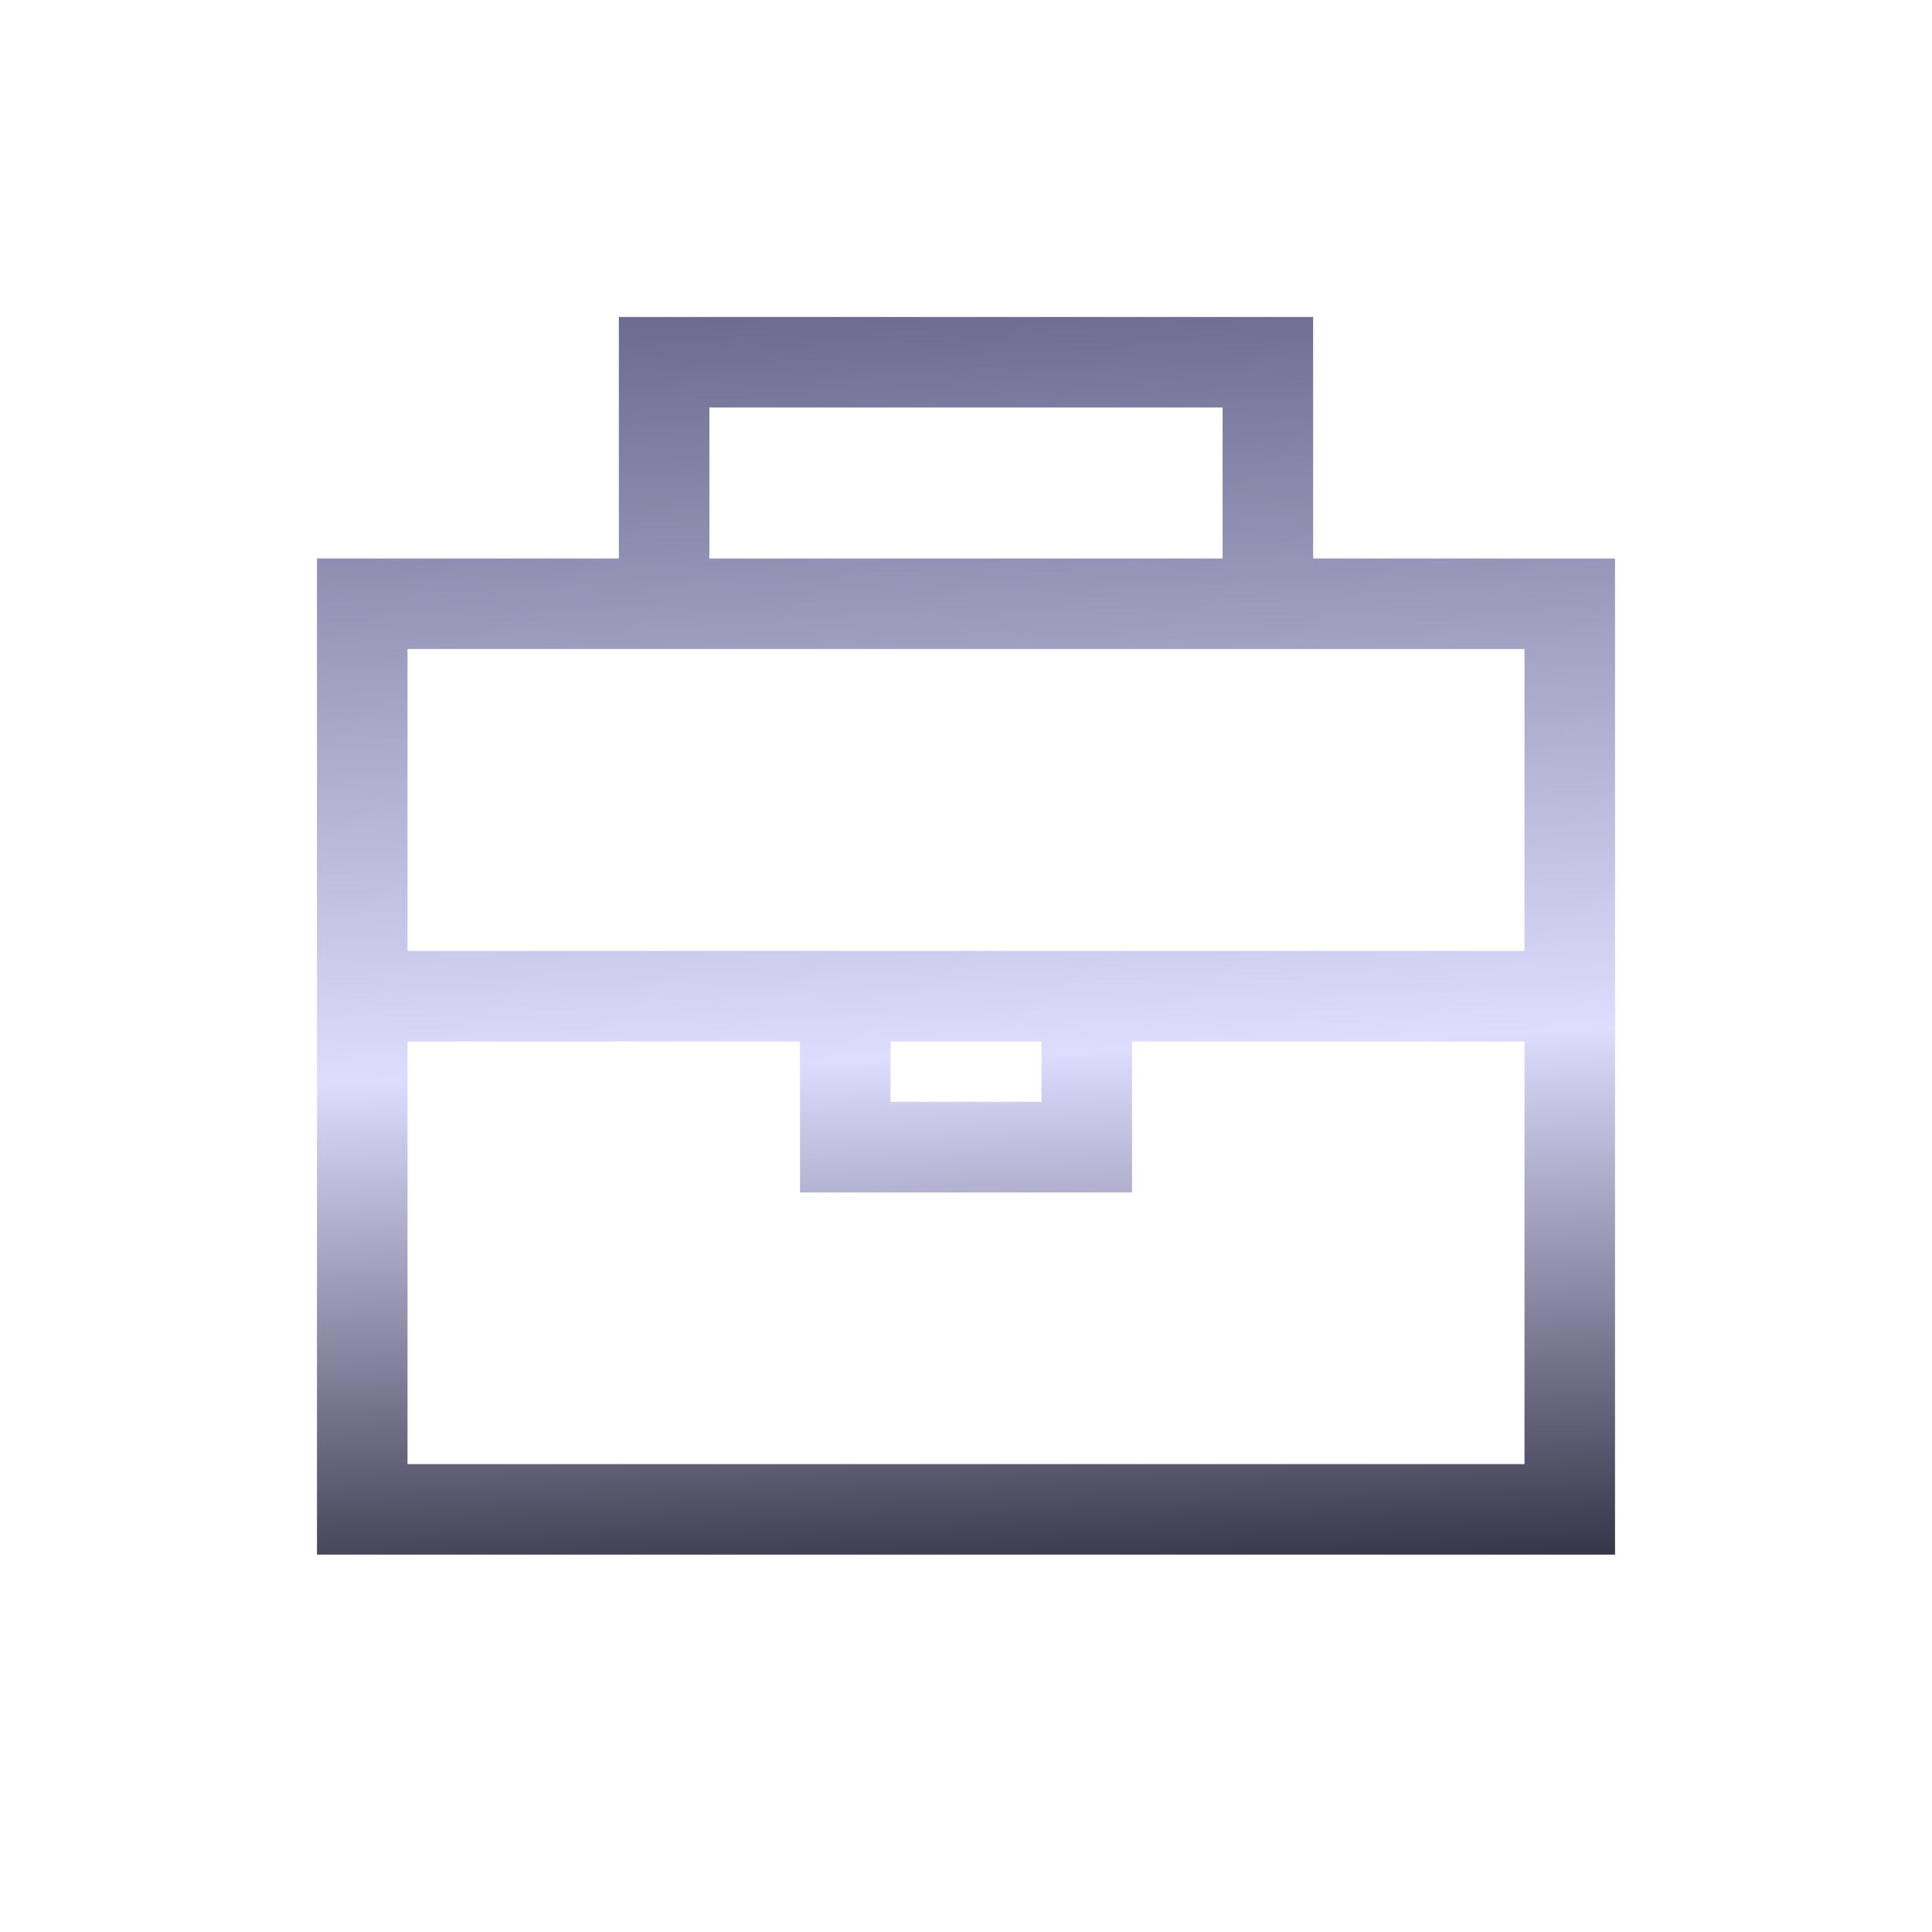 <svg width="44" height="44" viewBox="0 0 44 44" fill="none" xmlns="http://www.w3.org/2000/svg">
<path fill-rule="evenodd" clip-rule="evenodd" d="M14.094 7.219H29.906V12.719H36.781V35.406H7.219V12.719H14.094V7.219ZM16.156 12.719H27.844V9.281H16.156V12.719ZM9.281 14.781V21.656H34.719V14.781H9.281ZM34.719 23.719H25.781V27.156H18.219V23.719H9.281V33.344H34.719V23.719ZM20.281 23.719V25.094H23.719V23.719H20.281Z" fill="url(#paint0_linear_1304_72)"/>
<defs>
<linearGradient id="paint0_linear_1304_72" x1="-8" y1="40.499" x2="-9.752" y2="-0.405" gradientUnits="userSpaceOnUse">
<stop stop-color="#0A0816"/>
<stop offset="0.37" stop-color="#DEDCFF"/>
<stop offset="0.37" stop-color="#DEDCFF"/>
<stop offset="1" stop-color="#333357"/>
</linearGradient>
</defs>
</svg>
